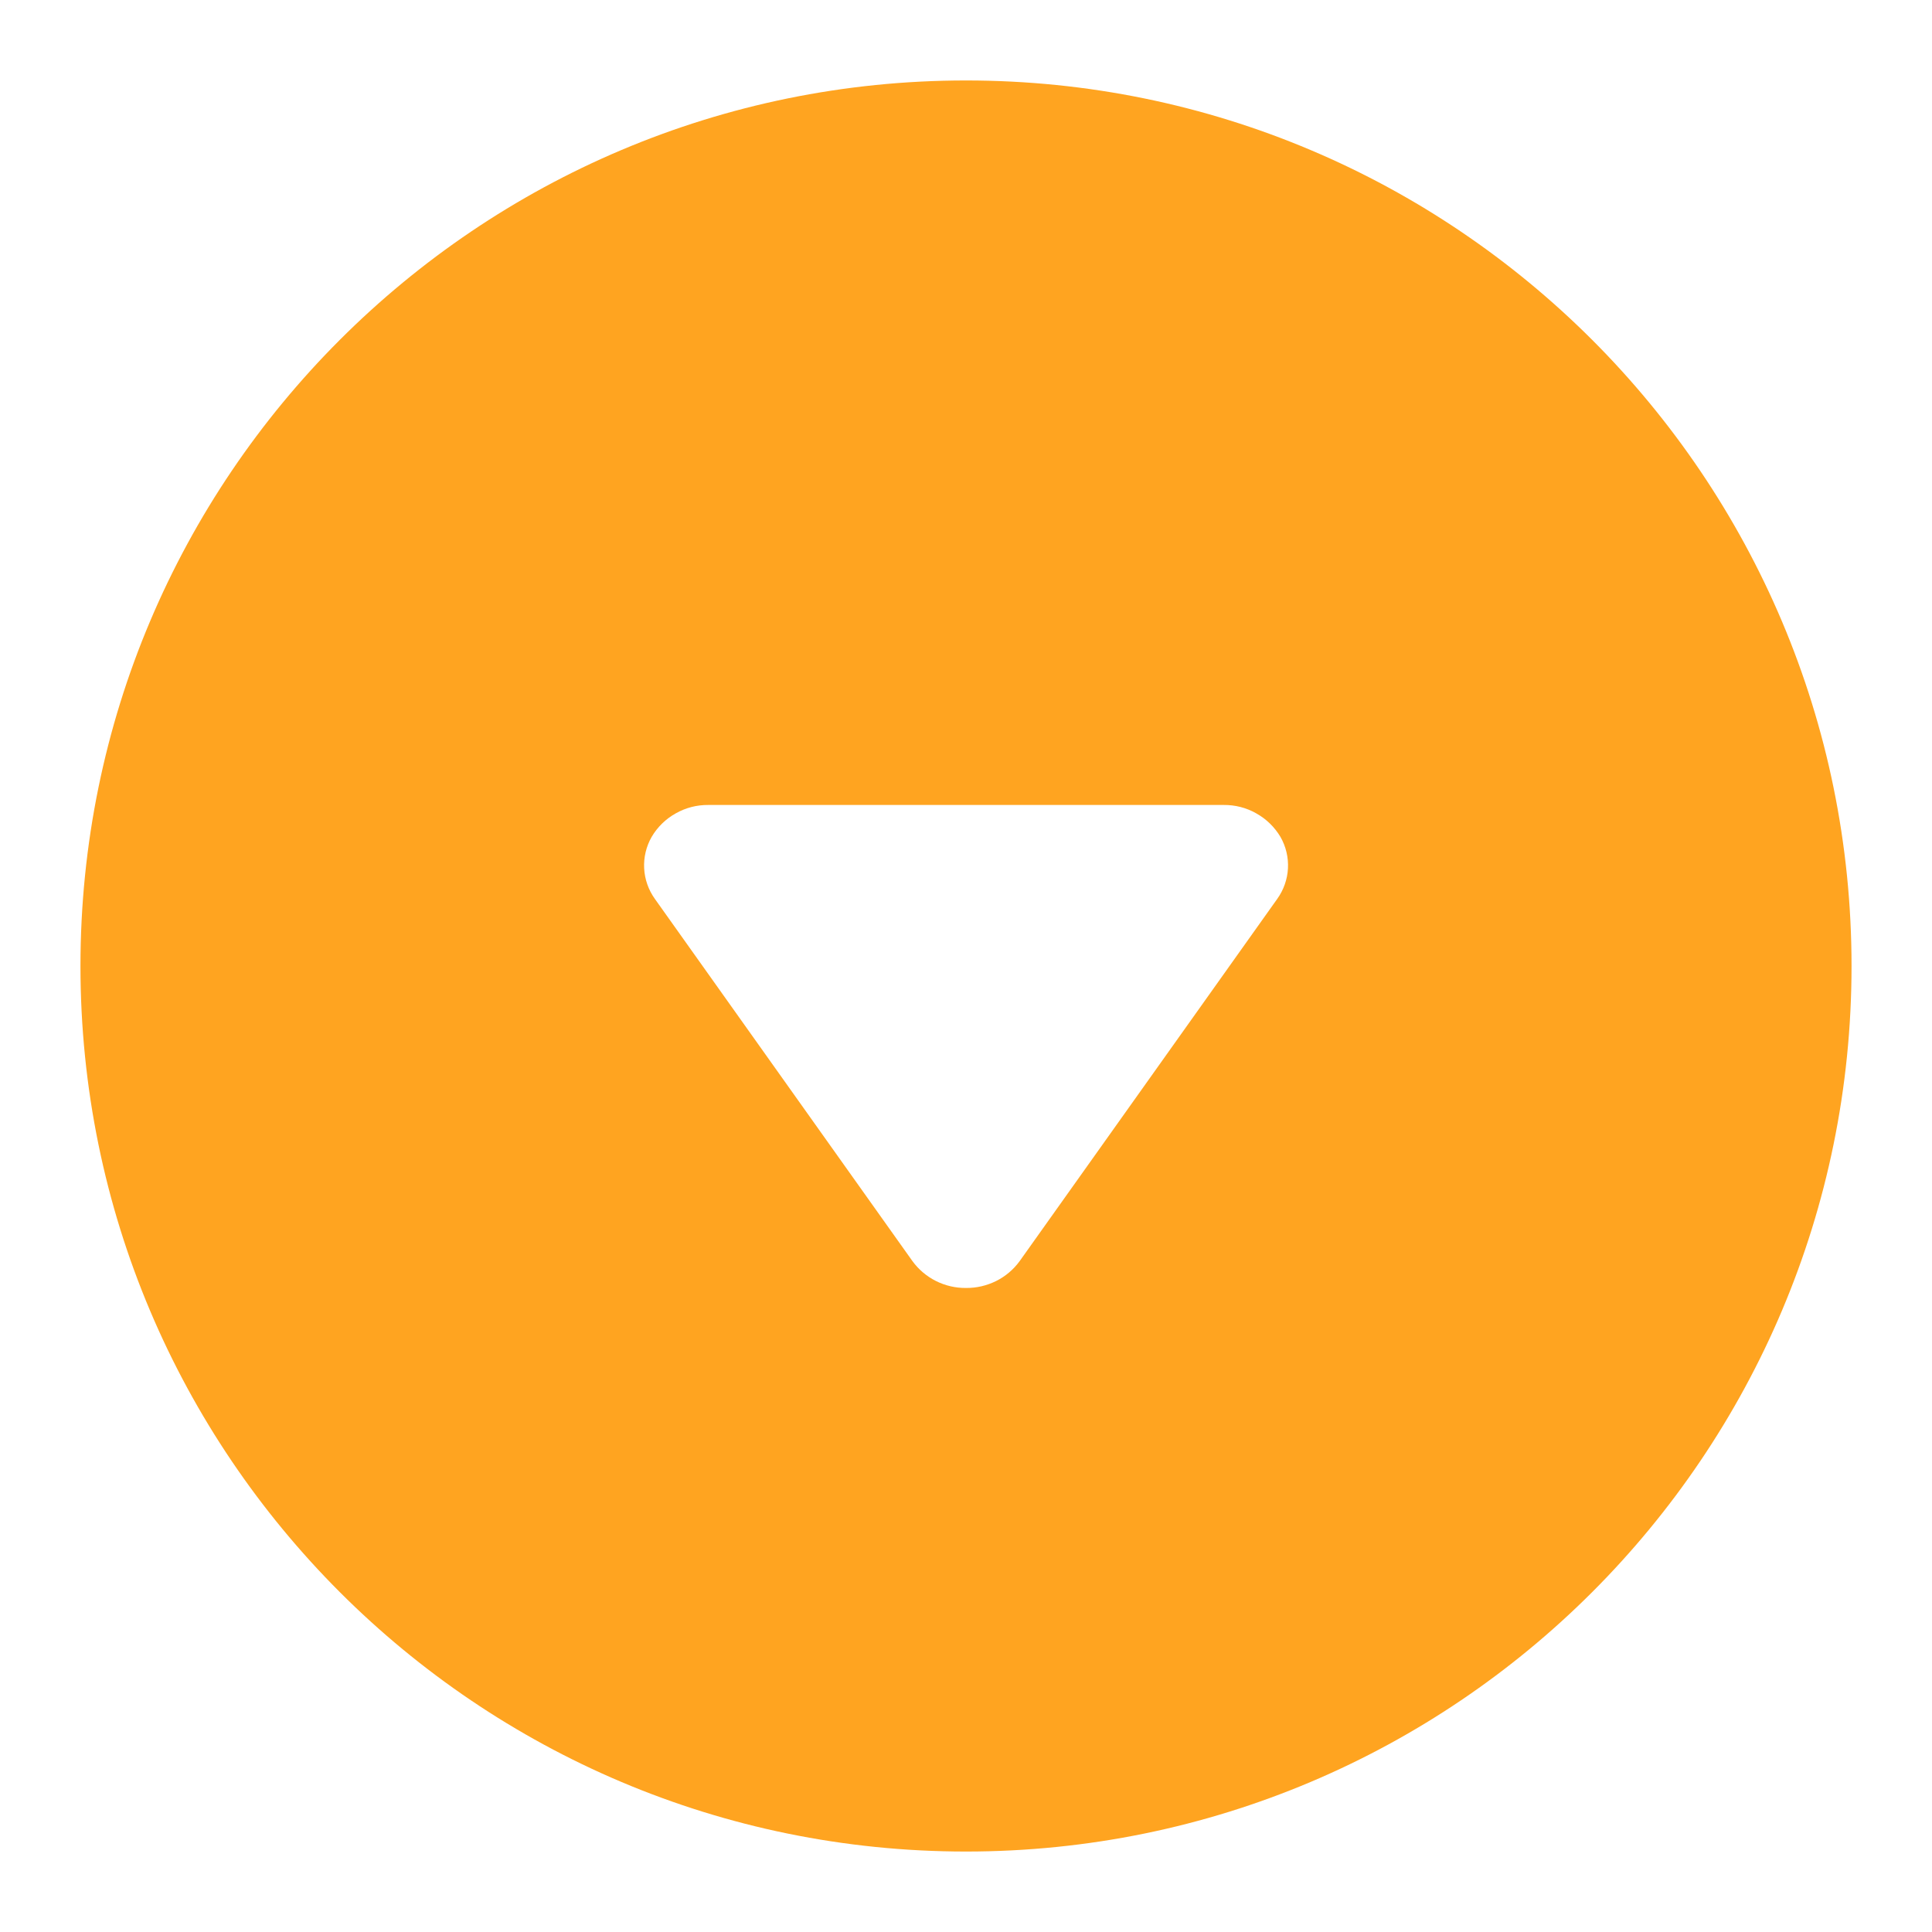 <svg width="17" height="17" viewBox="0 0 17 17" fill="none" xmlns="http://www.w3.org/2000/svg">
<g clip-path="url(#clip0_14_60)">
<path fill-rule="evenodd" clip-rule="evenodd" d="M8.5 0.708C4.197 0.708 0.708 4.197 0.708 8.5C0.708 12.803 4.197 16.292 8.5 16.292C12.803 16.292 16.292 12.803 16.292 8.5C16.292 4.197 12.803 0.708 8.5 0.708ZM6.233 7.083C6.133 7.082 6.034 7.107 5.946 7.157C5.858 7.206 5.785 7.277 5.734 7.364C5.686 7.448 5.663 7.544 5.668 7.641C5.673 7.737 5.706 7.831 5.762 7.909L8.029 11.097C8.083 11.171 8.154 11.231 8.236 11.272C8.318 11.313 8.408 11.334 8.5 11.333C8.592 11.334 8.682 11.313 8.765 11.272C8.847 11.231 8.918 11.171 8.972 11.097L11.239 7.909C11.295 7.831 11.328 7.737 11.333 7.641C11.338 7.544 11.315 7.448 11.267 7.364C11.215 7.277 11.142 7.206 11.054 7.157C10.967 7.107 10.867 7.082 10.767 7.083H6.233Z" fill="#FFA420"/>
</g>
<defs>
<clipPath id="clip0_14_60">
<rect width="17" height="17" fill="white"/>
</clipPath>
</defs>
</svg>
